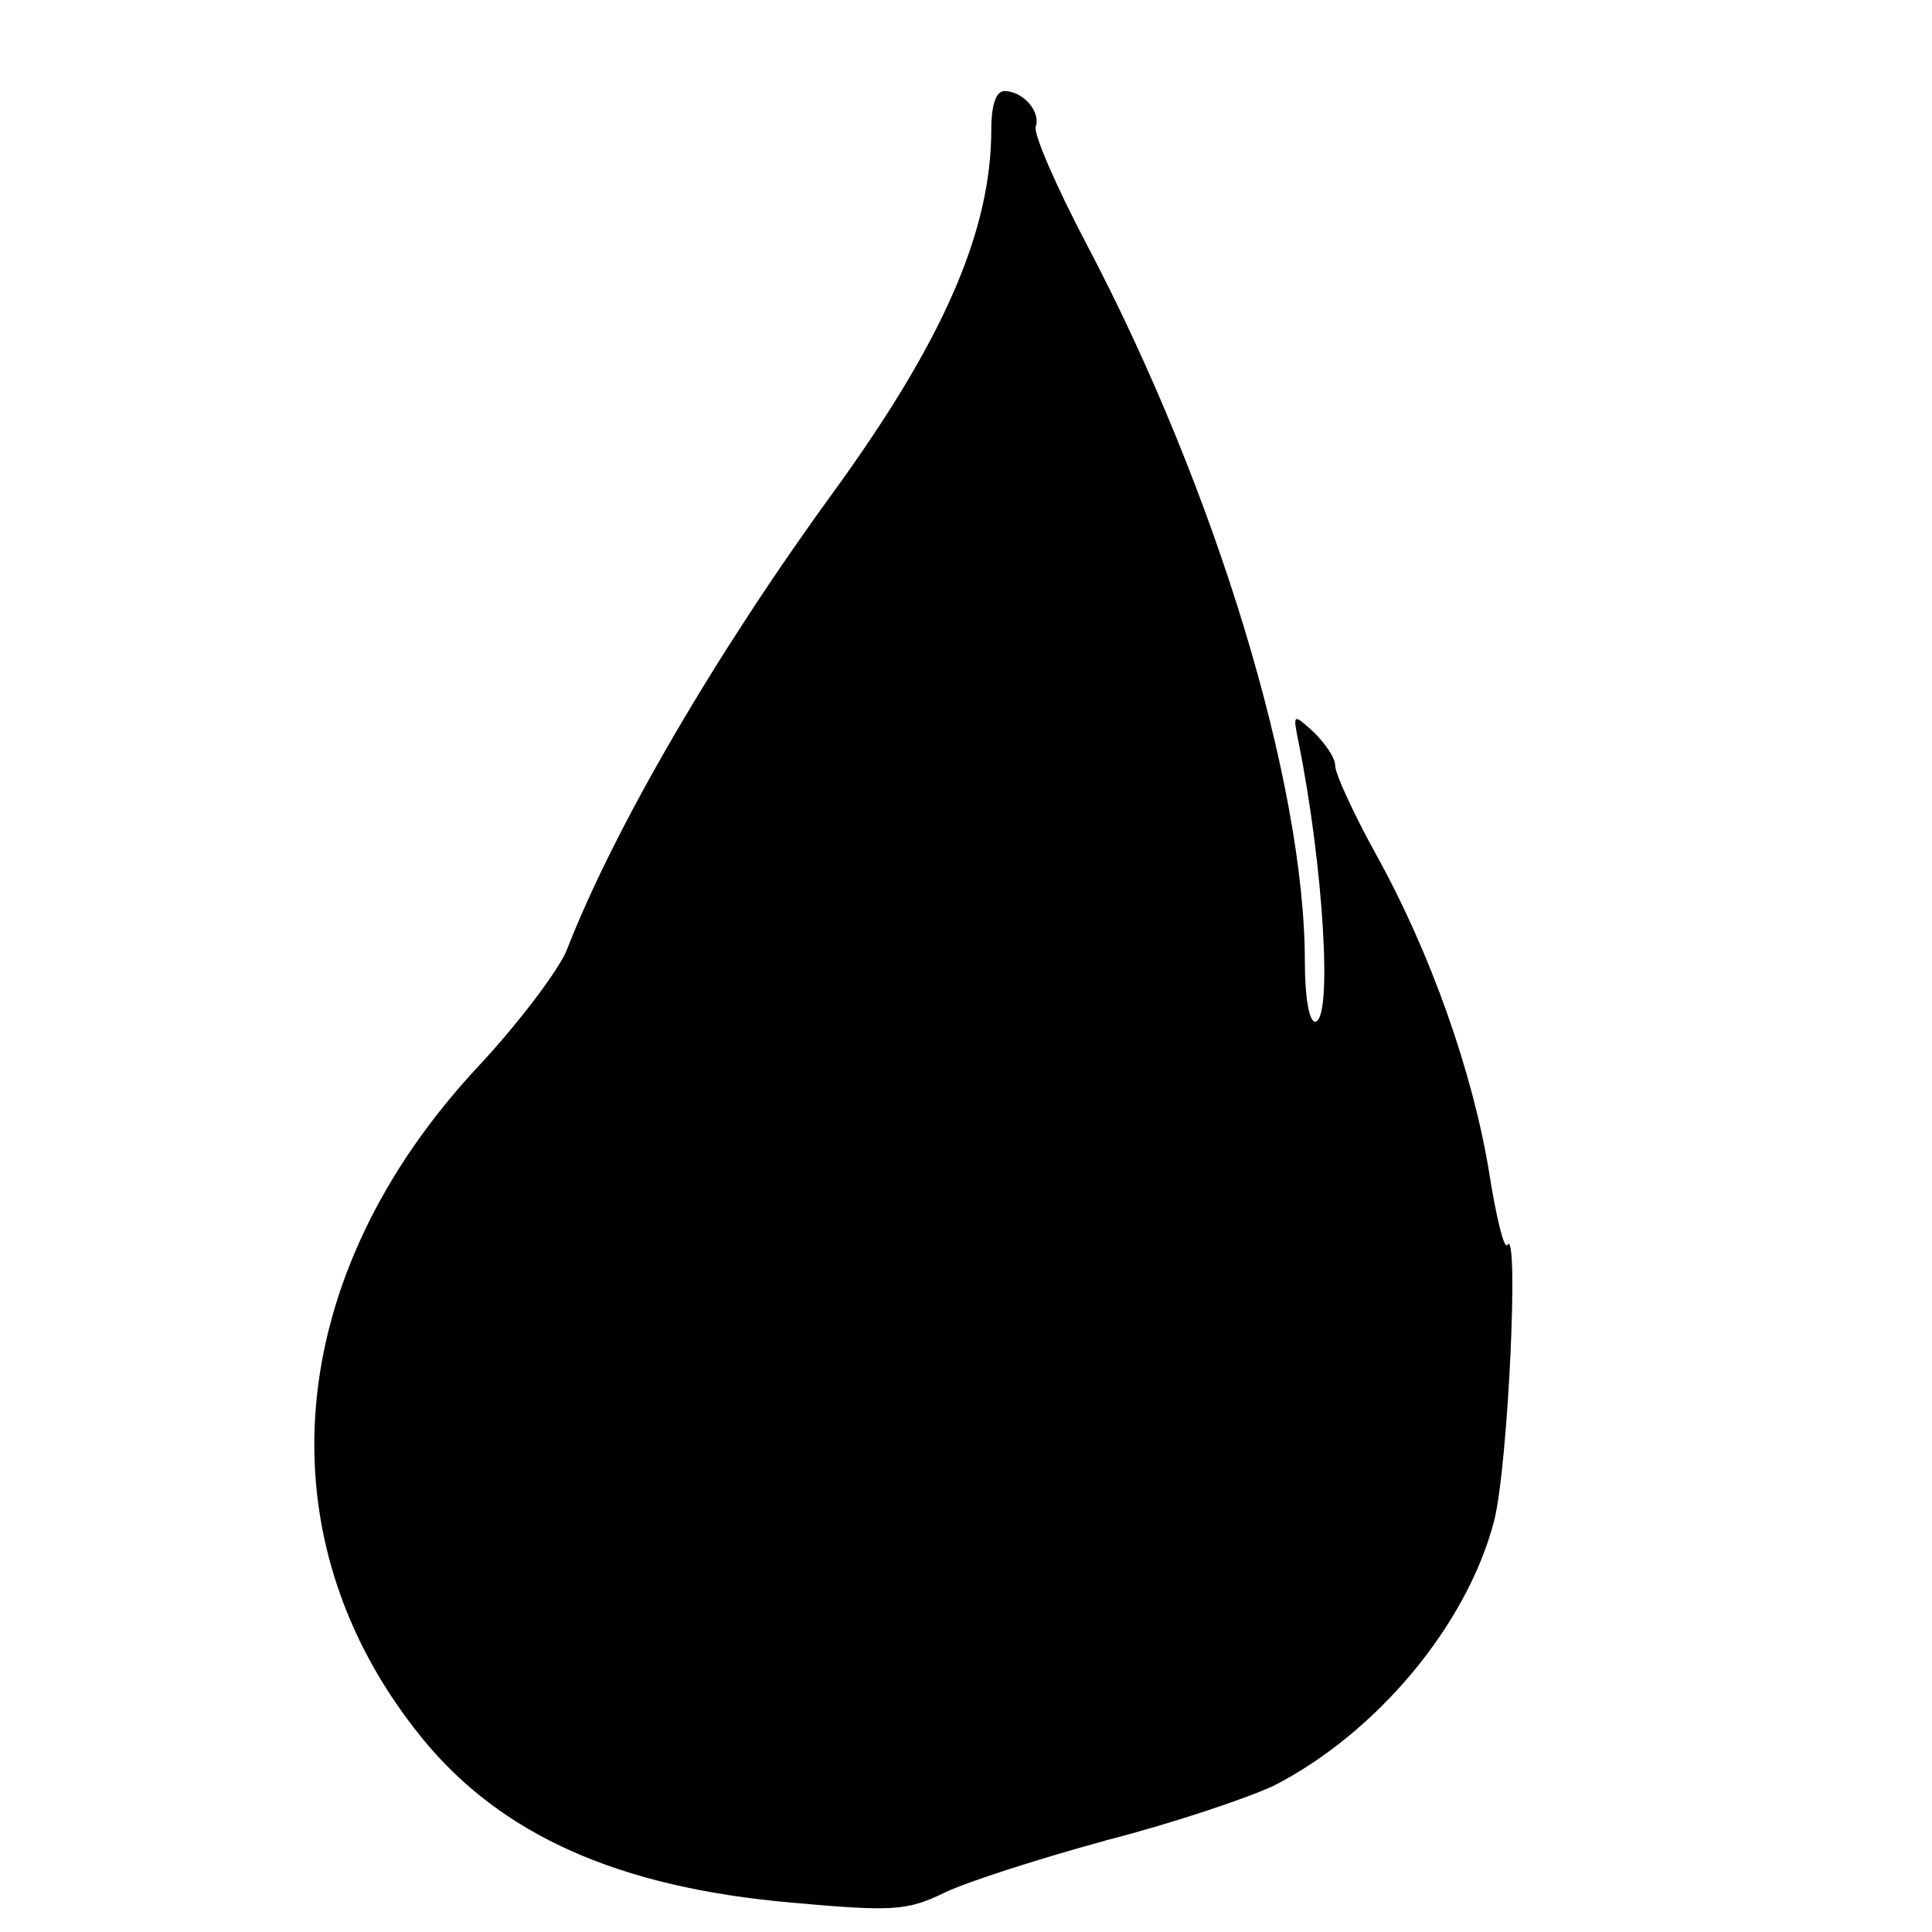 <?xml version="1.0" standalone="no"?>
<!DOCTYPE svg PUBLIC "-//W3C//DTD SVG 20010904//EN"
 "http://www.w3.org/TR/2001/REC-SVG-20010904/DTD/svg10.dtd">
<svg version="1.0" xmlns="http://www.w3.org/2000/svg"
 width="191pt" height="191pt" viewBox="0 0 191 191"
 preserveAspectRatio="xMidYMid meet">
<g transform="translate(0,191) scale(0.1,-0.1)"
fill="#000000" stroke="none">
<path d="M980 1782 c0 -100 -47 -208 -155 -357 -118 -162 -218 -334 -265 -455
-8 -19 -46 -70 -86 -113 -195 -208 -217 -468 -57 -665 78 -96 194 -148 366
-163 100 -9 114 -8 151 10 23 11 95 34 161 52 66 17 140 42 165 54 101 52 190
158 217 261 14 54 25 294 13 273 -3 -4 -11 28 -18 73 -16 97 -57 215 -112 314
-22 40 -40 79 -40 87 0 8 -10 22 -21 33 -21 19 -21 19 -15 -11 24 -119 34
-275 16 -275 -6 0 -10 26 -10 59 0 177 -88 467 -216 710 -30 57 -53 110 -50
116 5 15 -13 35 -31 35 -8 0 -13 -13 -13 -38z"/>
</g>
</svg>
